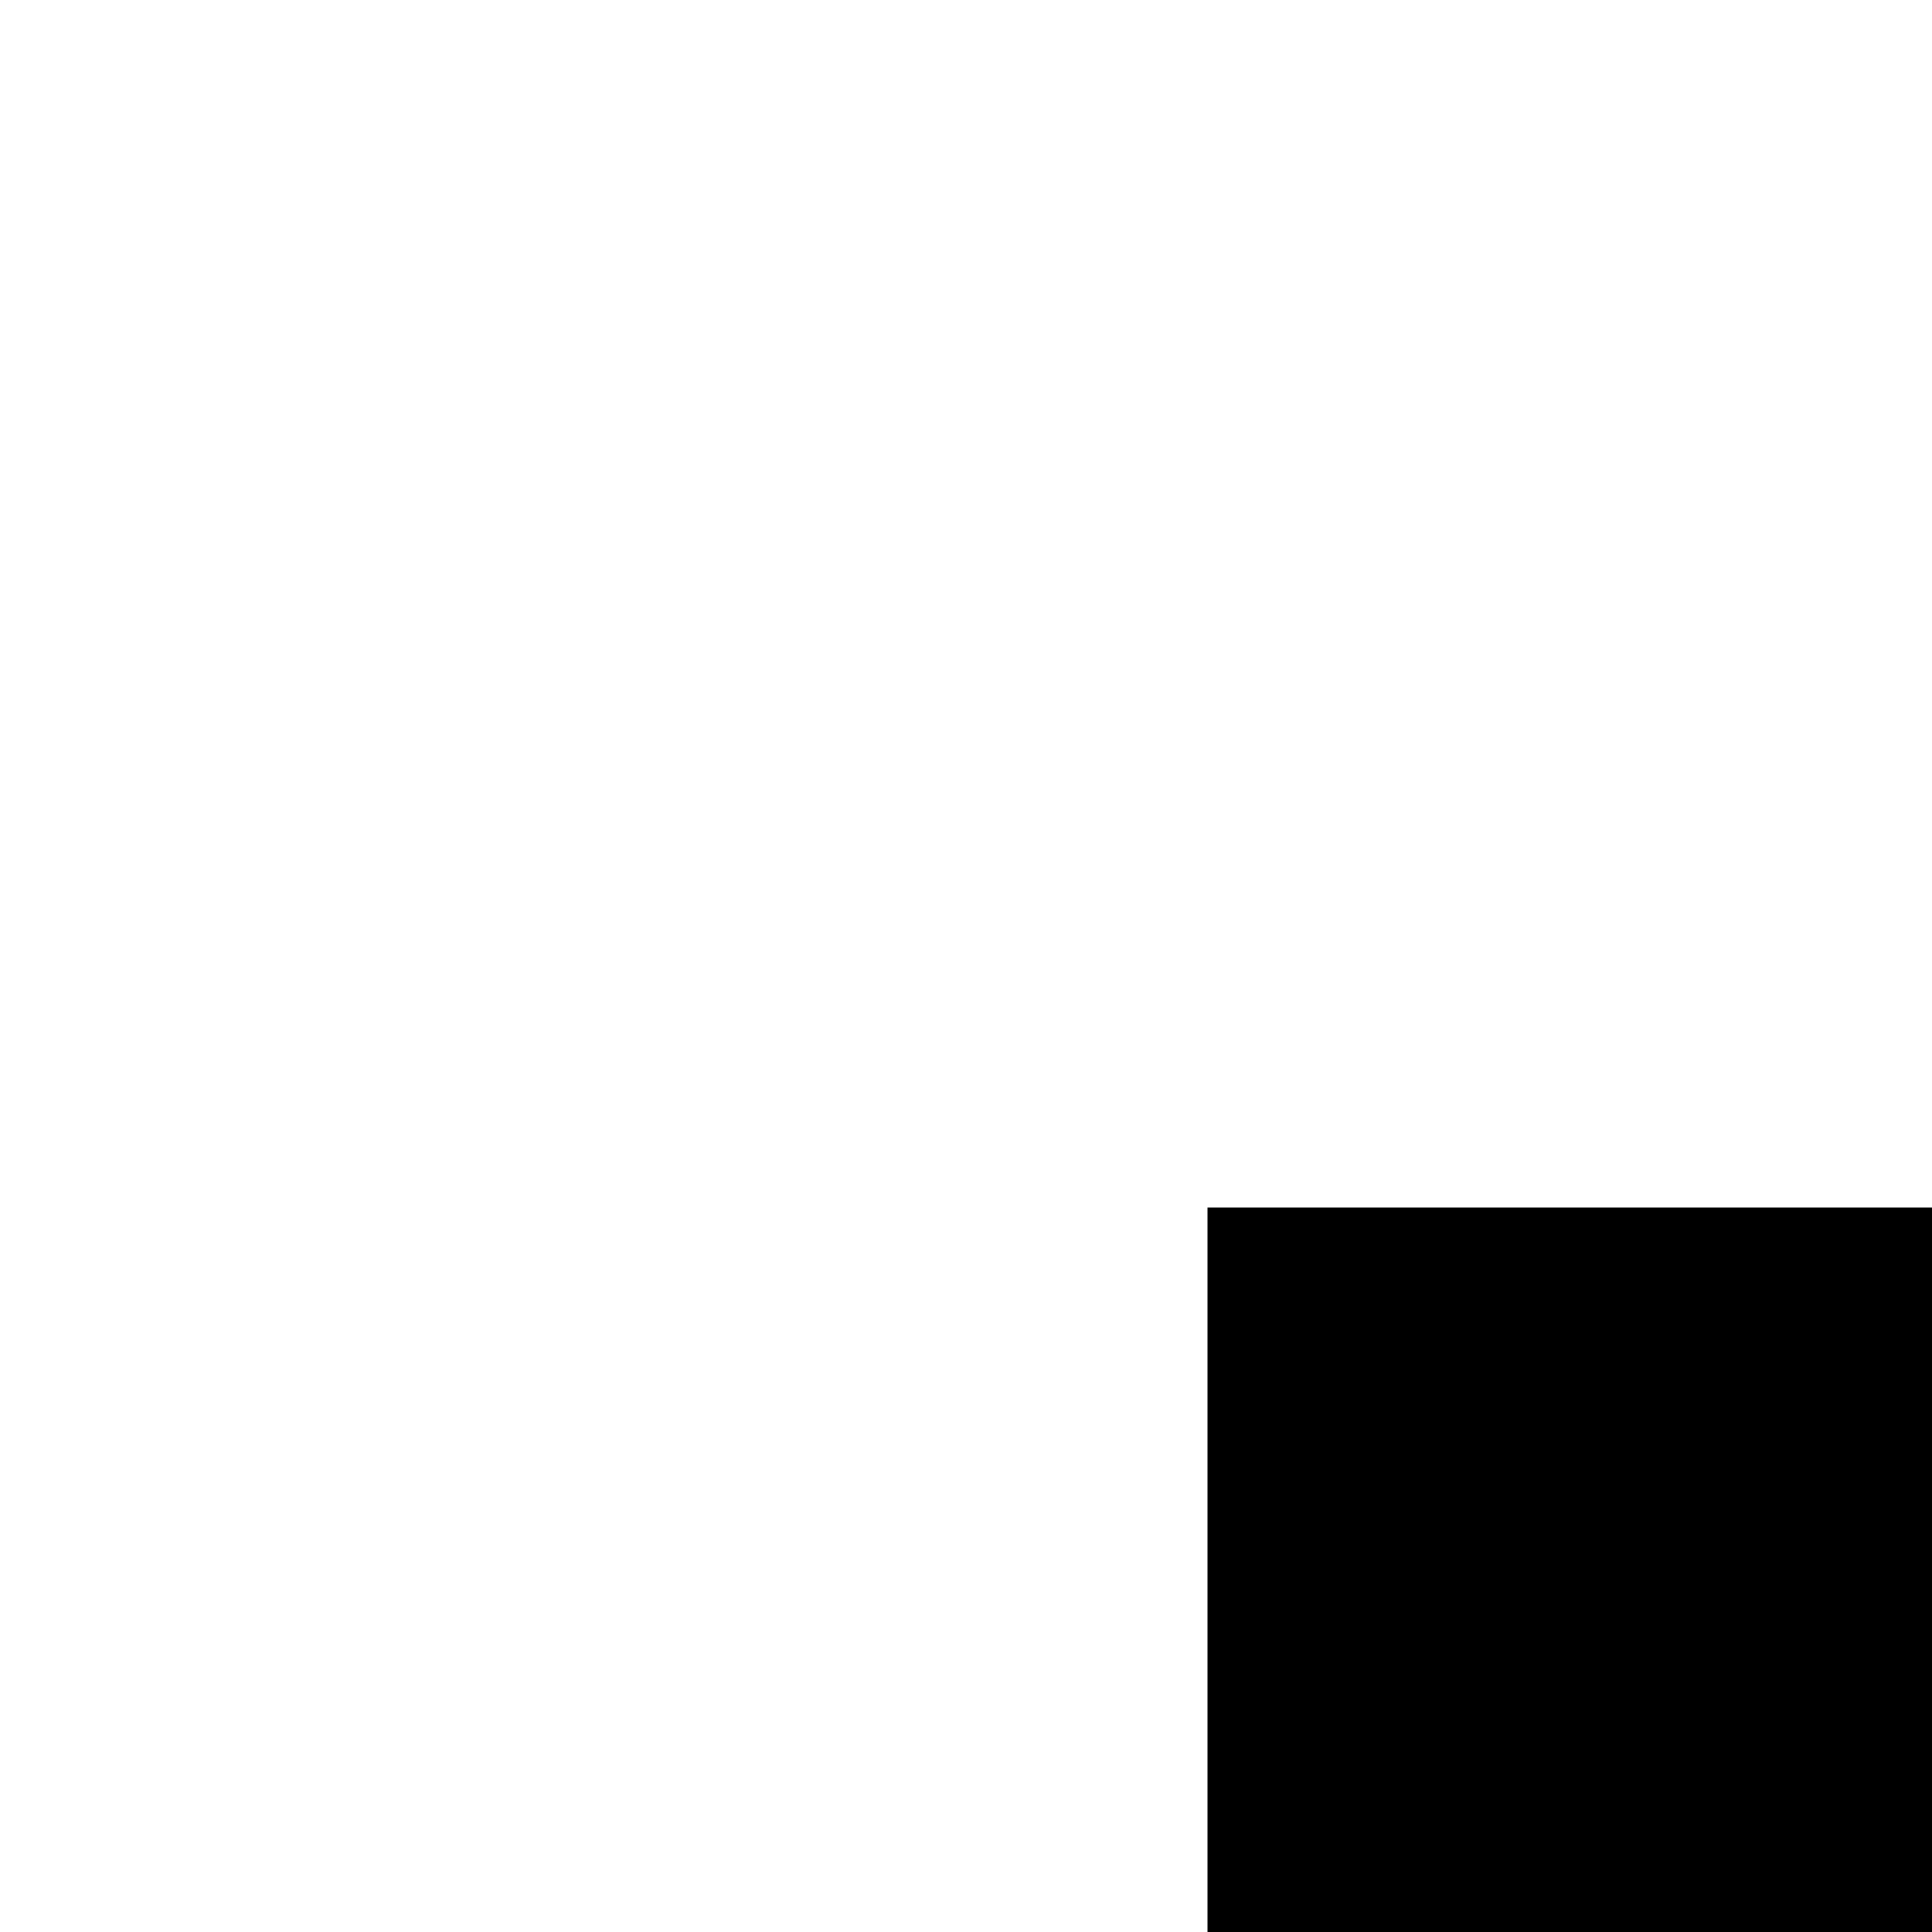<svg width="128" height="128" xmlns="http://www.w3.org/2000/svg">


        <path d="M1160 2443 c0 -49 -6 -56 -64 -82 -56 -24 -77 -21 -106 17 l-21 26
-86 -87 -87 -86 26 -21 c38 -29 41 -50 17 -106 -26 -58 -33 -64 -81 -64 l-38
0 0 -120 0 -120 38 0 c48 0 55 -6 81 -64 24 -56 21 -77 -17 -106 l-26 -21 87
-86 86 -87 21 26 c29 38 50 41 106 17 58 -26 64 -33 64 -81 l0 -38 120 0 120
0 0 38 c0 48 6 55 64 81 56 24 77 21 106 -17 l21 -26 86 87 87 86 -26 21 c-38
29 -41 50 -17 106 26 58 33 64 82 64 l37 0 0 120 0 120 -37 0 c-49 0 -56 6
-82 64 -24 56 -21 77 17 106 l26 21 -87 86 -86 87 -21 -26 c-29 -38 -50 -41
-106 -17 -58 26 -64 33 -64 82 l0 37 -120 0 -120 0 0 -37z m255 -234 c63 -30
123 -90 155 -154 35 -71 35 -197 0 -270 -31 -64 -91 -124 -155 -155 -73 -35
-199 -35 -270 0 -260 128 -238 495 35 594 63 23 170 16 235 -15z"/>
        <path d="M1200 1920 l0 -160 115 76 c63 43 115 80 115 84 0 4 -52 41 -115 84
l-115 76 0 -160z"/>
        <path d="M320 1920 l0 -40 40 0 40 0 0 40 0 40 -40 0 -40 0 0 -40z"/>
        <path d="M480 1920 l0 -40 40 0 40 0 0 40 0 40 -40 0 -40 0 0 -40z"/>
        <path d="M2000 1920 l0 -40 40 0 40 0 0 40 0 40 -40 0 -40 0 0 -40z"/>
        <path d="M2160 1920 l0 -40 40 0 40 0 0 40 0 40 -40 0 -40 0 0 -40z"/>
        <path d="M320 1760 l0 -40 40 0 40 0 0 40 0 40 -40 0 -40 0 0 -40z"/>
        <path d="M2160 1760 l0 -40 40 0 40 0 0 40 0 40 -40 0 -40 0 0 -40z"/>
        <path d="M320 1600 l0 -40 40 0 40 0 0 40 0 40 -40 0 -40 0 0 -40z"/>
        <path d="M2160 1600 l0 -40 40 0 40 0 0 40 0 40 -40 0 -40 0 0 -40z"/>
        <path d="M320 1440 l0 -40 40 0 40 0 0 40 0 40 -40 0 -40 0 0 -40z"/>
        <path d="M2160 1440 l0 -40 40 0 40 0 0 40 0 40 -40 0 -40 0 0 -40z"/>
        <path d="M320 1280 l0 -40 40 0 40 0 0 40 0 40 -40 0 -40 0 0 -40z"/>
        <path d="M2160 1280 l0 -40 40 0 40 0 0 40 0 40 -40 0 -40 0 0 -40z"/>
        <path d="M1240 1200 l0 -40 40 0 40 0 0 40 0 40 -40 0 -40 0 0 -40z"/>
        <path d="M320 1120 l0 -40 40 0 40 0 0 40 0 40 -40 0 -40 0 0 -40z"/>
        <path d="M2160 1120 l0 -40 40 0 40 0 0 40 0 40 -40 0 -40 0 0 -40z"/>
        <path d="M1240 1040 l0 -40 40 0 40 0 0 40 0 40 -40 0 -40 0 0 -40z"/>
        <path d="M295 826 c-123 -53 -123 -240 0 -292 21 -8 25 -14 15 -17 -8 -3 -33
-11 -55 -18 -24 -7 -60 -33 -91 -64 -66 -66 -84 -120 -84 -257 l0 -98 280 0
280 0 0 98 c0 137 -18 191 -84 257 -31 31 -67 57 -91 64 -22 7 -47 15 -55 18
-10 3 -6 9 15 17 41 18 83 69 91 111 24 130 -102 233 -221 181z"/>
        <path d="M1215 826 c-123 -53 -123 -240 0 -292 21 -8 25 -14 15 -17 -8 -3 -33
-11 -55 -18 -24 -7 -60 -33 -91 -64 -66 -66 -84 -120 -84 -257 l0 -98 280 0
280 0 0 98 c0 137 -18 191 -84 257 -31 31 -67 57 -91 64 -22 7 -47 15 -55 18
-10 3 -6 9 15 17 41 18 83 69 91 111 24 130 -102 233 -221 181z"/>
        <path d="M2135 826 c-123 -53 -123 -240 0 -292 21 -8 25 -14 15 -17 -8 -3 -33
-11 -55 -18 -24 -7 -60 -33 -91 -64 -66 -66 -84 -120 -84 -257 l0 -98 280 0
280 0 0 98 c0 137 -18 191 -84 257 -31 31 -67 57 -91 64 -22 7 -47 15 -55 18
-10 3 -6 9 15 17 41 18 83 69 91 111 24 130 -102 233 -221 181z"/>
</svg>
